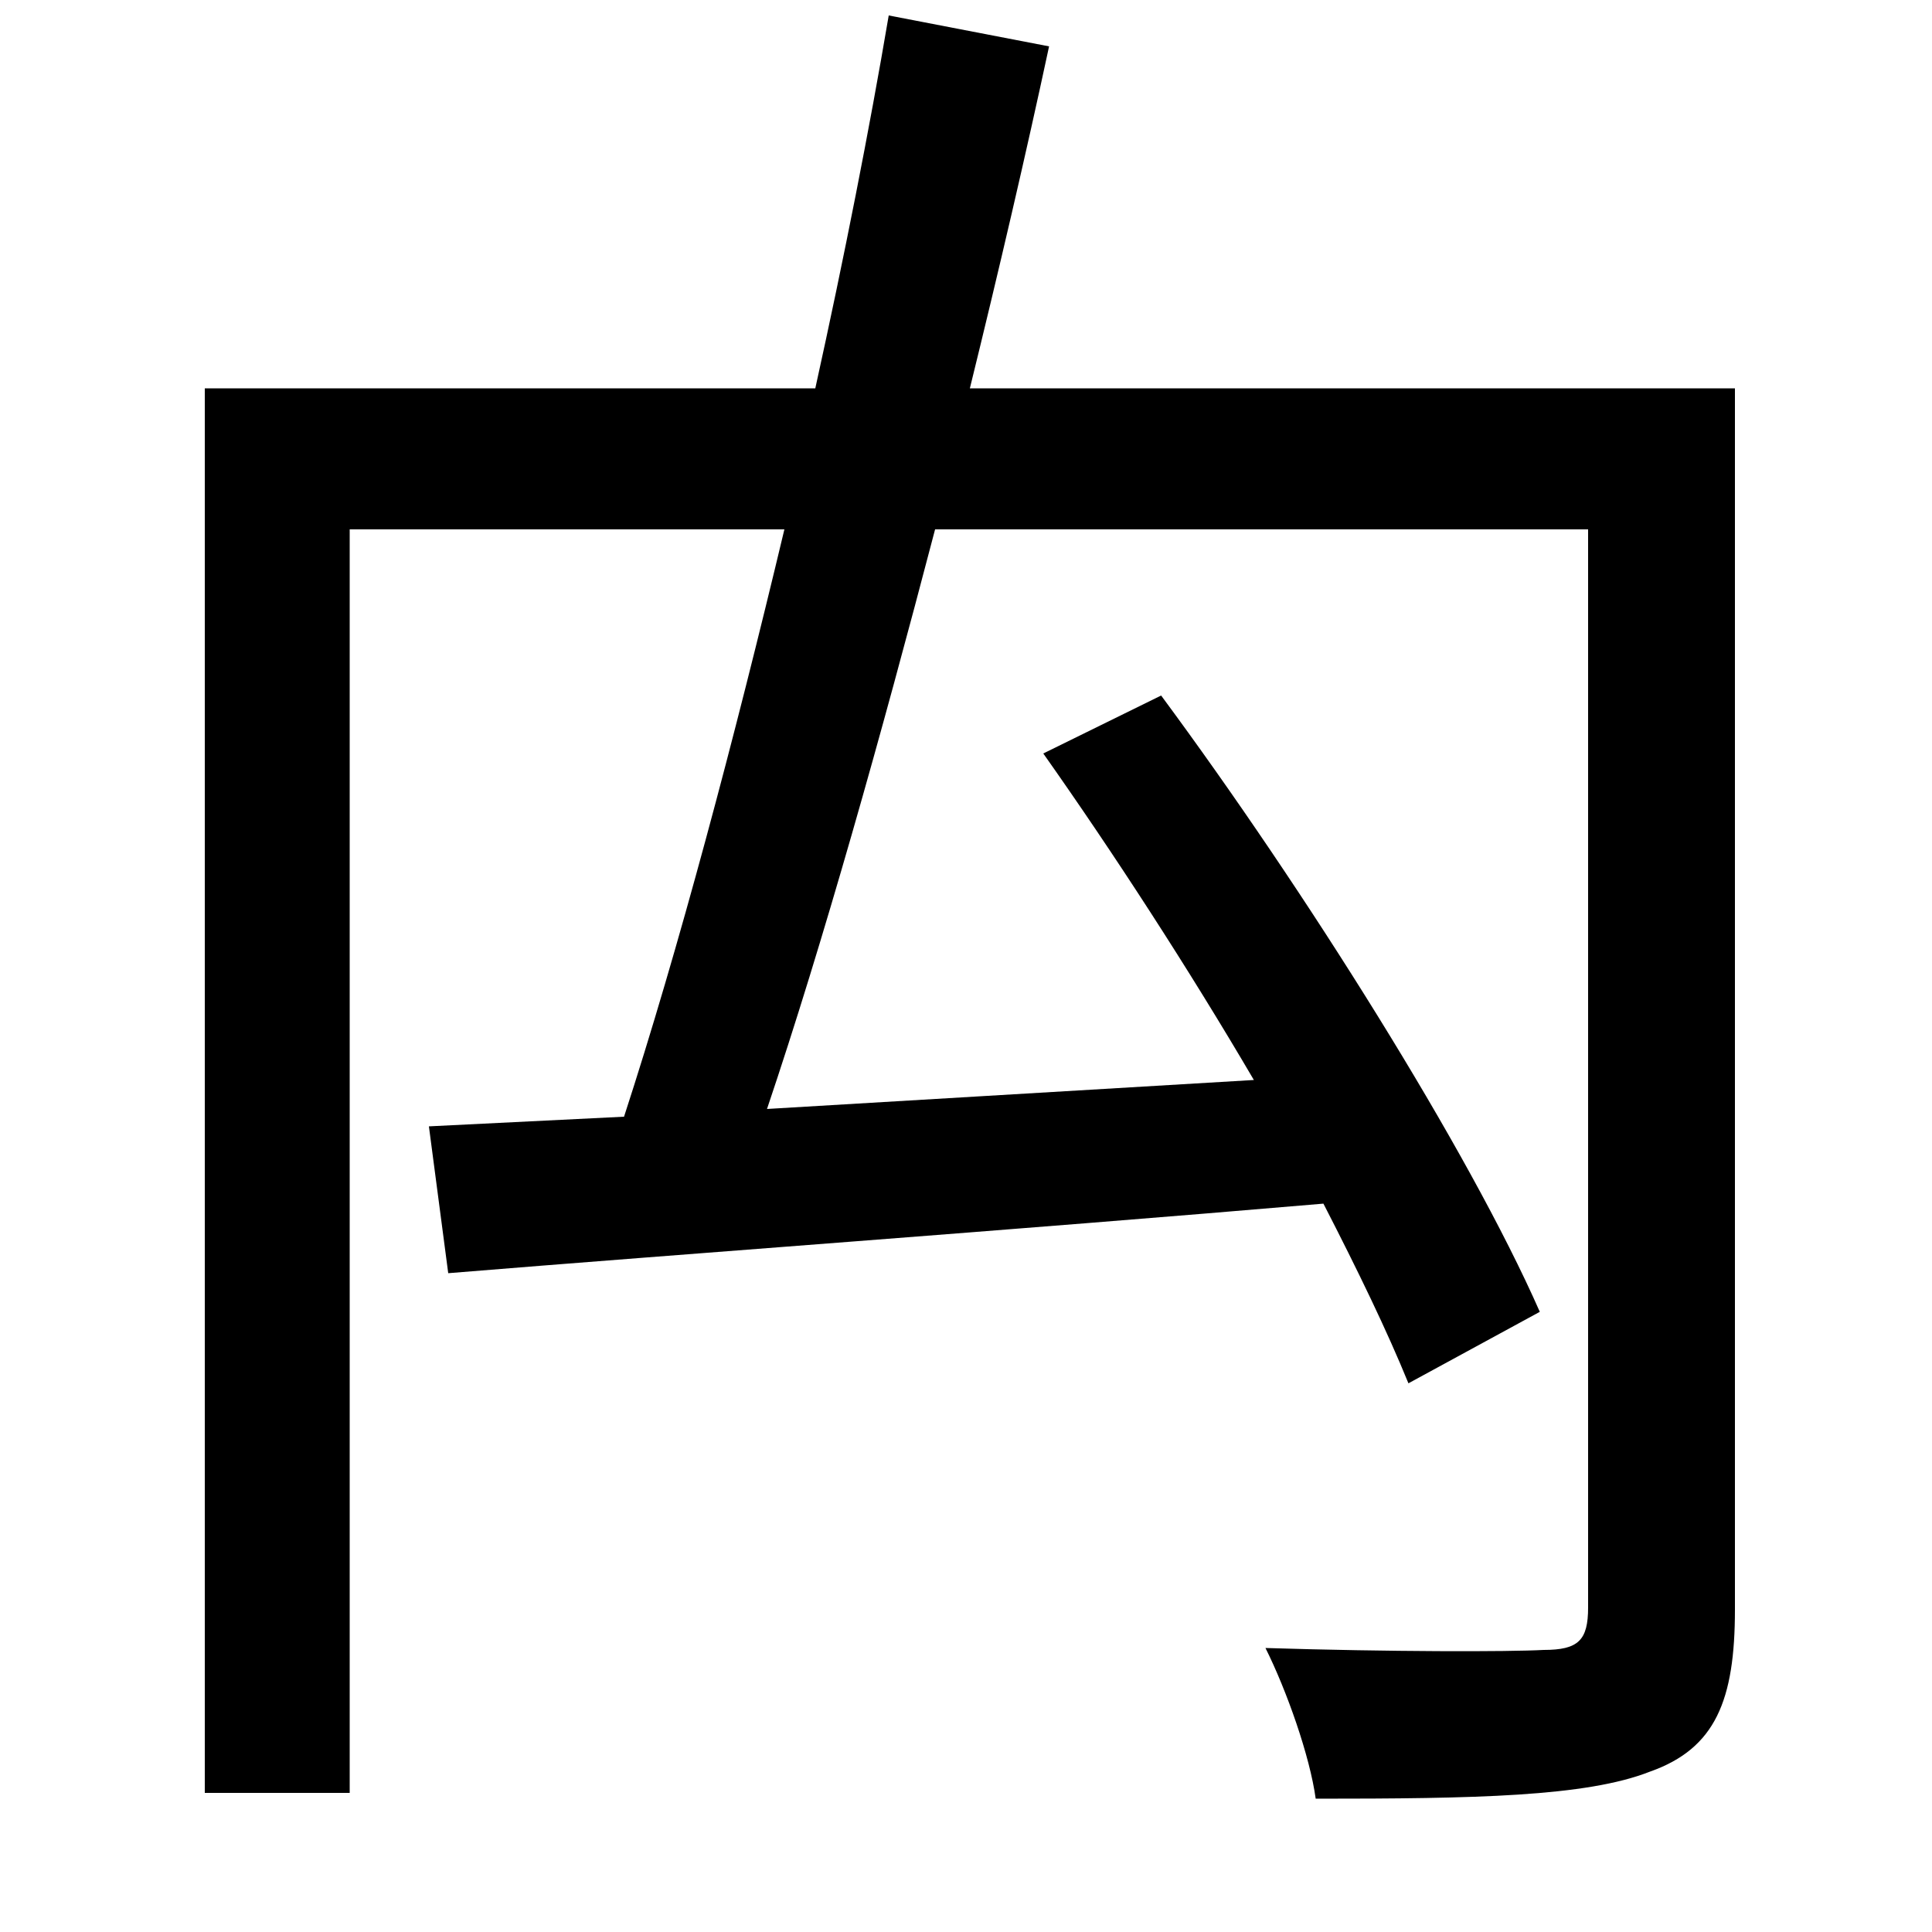 <svg xmlns="http://www.w3.org/2000/svg"
    viewBox="0 0 1000 1000">
  <!--
© 2014-2021 Adobe (http://www.adobe.com/).
Noto is a trademark of Google Inc.
This Font Software is licensed under the SIL Open Font License, Version 1.1. This Font Software is distributed on an "AS IS" BASIS, WITHOUT WARRANTIES OR CONDITIONS OF ANY KIND, either express or implied. See the SIL Open Font License for the specific language, permissions and limitations governing your use of this Font Software.
http://scripts.sil.org/OFL
  -->
<path d="M222 583L232 659C354 649 521 637 685 623 703 658 718 689 729 716L797 679C760 595 675 460 601 360L540 390C576 441 615 501 649 559L397 574C426 488 456 381 484 274L822 274 822 832C822 849 817 854 799 854 781 855 719 855 655 853 666 875 678 909 681 931 763 931 821 930 854 917 888 905 898 880 898 833L898 201 502 201C517 140 531 80 543 24L460 8C450 67 437 133 422 201L106 201 106 928 181 928 181 274 406 274C380 383 351 492 323 578Z"/>
</svg>